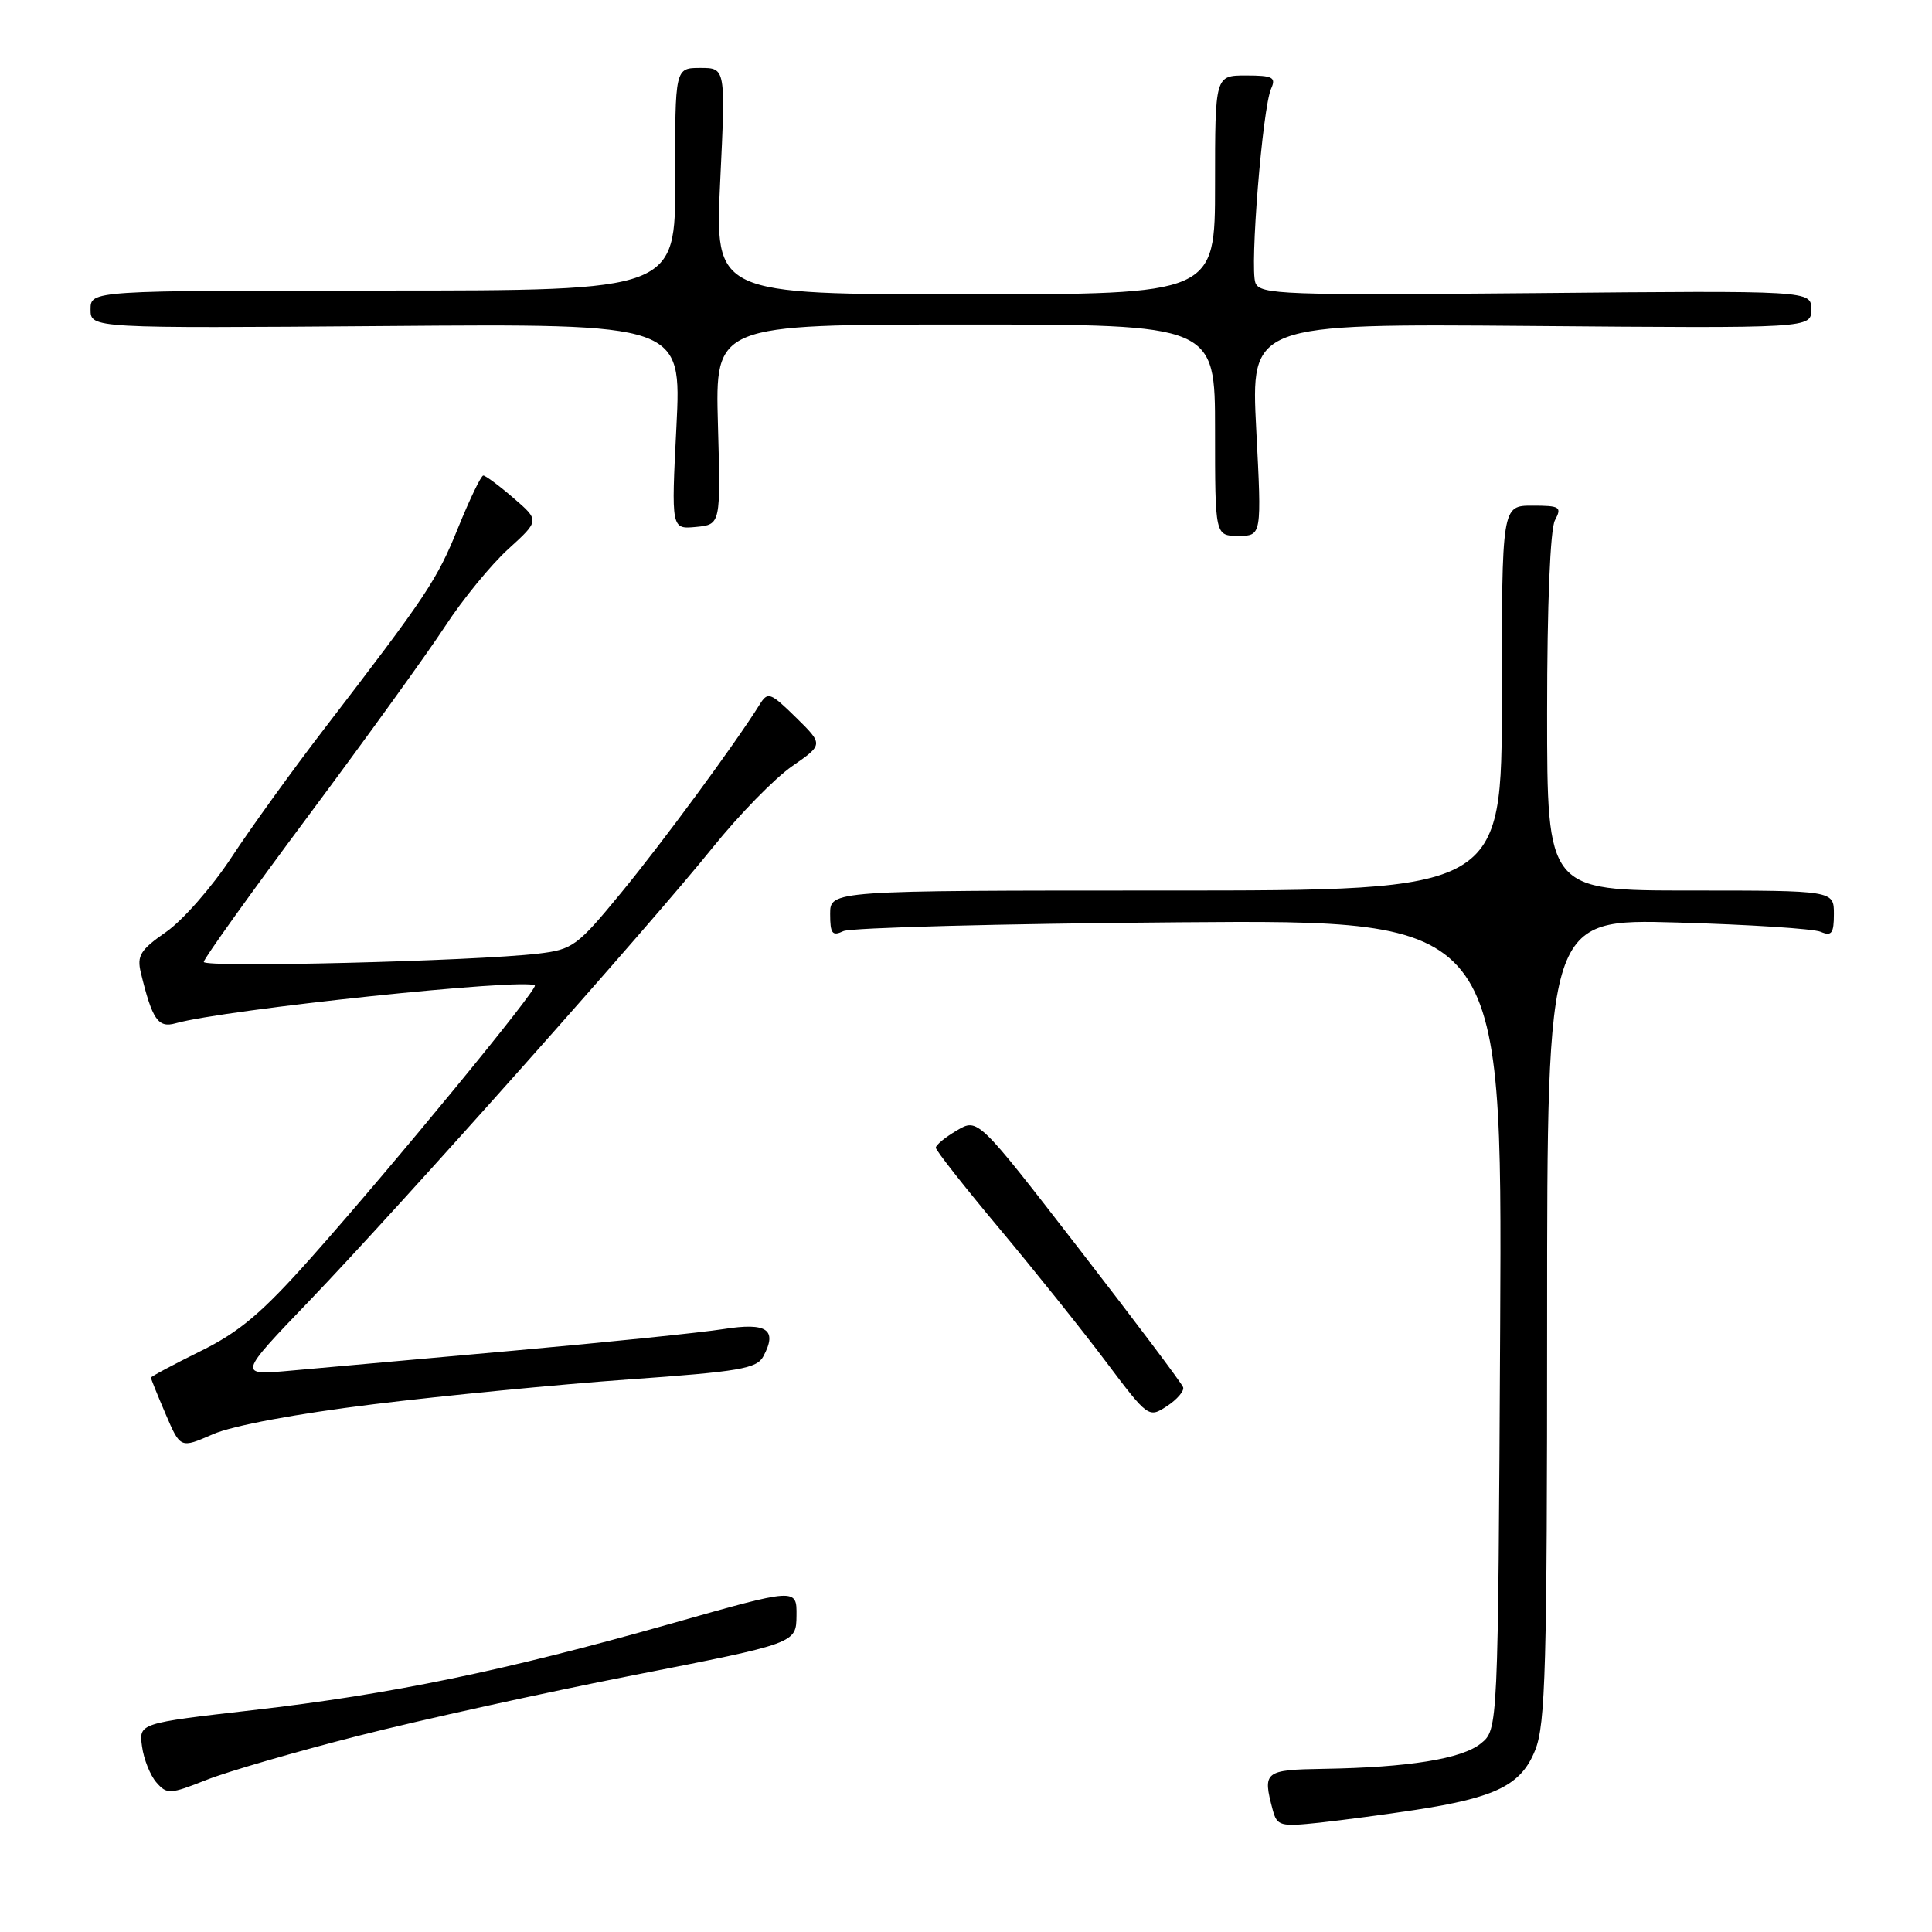 <?xml version="1.0" encoding="UTF-8" standalone="no"?>
<!DOCTYPE svg PUBLIC "-//W3C//DTD SVG 1.1//EN" "http://www.w3.org/Graphics/SVG/1.1/DTD/svg11.dtd" >
<svg xmlns="http://www.w3.org/2000/svg" xmlns:xlink="http://www.w3.org/1999/xlink" version="1.1" viewBox="0 0 256 256">
 <g >
 <path fill="currentColor"
d=" M 187.50 239.83 C 198.25 238.18 201.57 236.53 203.42 231.90 C 204.79 228.48 205.00 220.89 205.00 174.85 C 205.00 121.75 205.00 121.75 222.25 122.24 C 231.74 122.51 240.29 123.06 241.25 123.47 C 242.70 124.09 243.00 123.68 243.00 121.11 C 243.00 118.00 243.00 118.00 224.00 118.00 C 205.00 118.00 205.00 118.00 205.00 94.43 C 205.00 80.10 205.41 70.11 206.04 68.93 C 206.98 67.17 206.71 67.00 203.04 67.00 C 199.00 67.00 199.00 67.00 199.00 92.50 C 199.00 118.00 199.00 118.00 154.50 118.00 C 110.00 118.00 110.00 118.00 110.00 121.11 C 110.00 123.72 110.28 124.08 111.75 123.38 C 112.71 122.92 132.75 122.39 156.28 122.21 C 199.05 121.88 199.05 121.88 198.78 175.53 C 198.50 229.18 198.50 229.18 196.22 231.02 C 193.71 233.06 186.63 234.20 175.38 234.38 C 167.54 234.51 167.28 234.72 168.64 239.81 C 169.22 241.96 169.62 242.07 174.88 241.51 C 177.97 241.17 183.65 240.42 187.50 239.83 Z  M 47.50 230.00 C 55.75 227.90 72.17 224.28 84.00 221.96 C 105.50 217.74 105.50 217.74 105.54 214.08 C 105.58 210.41 105.58 210.41 88.85 215.16 C 66.83 221.40 51.79 224.51 33.45 226.61 C 18.40 228.34 18.40 228.34 18.82 231.42 C 19.05 233.11 19.91 235.26 20.73 236.19 C 22.12 237.78 22.53 237.76 27.35 235.85 C 30.18 234.73 39.25 232.10 47.50 230.00 Z  M 49.50 186.07 C 58.85 184.92 74.07 183.44 83.33 182.78 C 98.02 181.74 100.28 181.35 101.15 179.72 C 103.05 176.17 101.63 175.20 95.87 176.11 C 92.96 176.57 80.43 177.86 68.04 178.97 C 55.64 180.08 42.35 181.28 38.51 181.62 C 31.51 182.25 31.51 182.25 41.01 172.35 C 53.22 159.61 86.24 122.50 94.43 112.31 C 97.91 107.98 102.64 103.14 104.94 101.54 C 109.11 98.65 109.11 98.65 105.47 95.07 C 102.06 91.73 101.74 91.62 100.66 93.35 C 97.41 98.56 87.79 111.63 82.32 118.28 C 76.49 125.38 75.88 125.82 71.32 126.36 C 62.83 127.36 27.00 128.25 27.00 127.46 C 27.00 127.04 33.24 118.33 40.86 108.10 C 48.48 97.87 56.63 86.58 58.97 83.00 C 61.30 79.42 65.08 74.81 67.36 72.74 C 71.50 68.97 71.50 68.97 68.04 65.99 C 66.13 64.34 64.33 63.01 64.04 63.01 C 63.74 63.02 62.25 66.12 60.71 69.91 C 57.90 76.87 56.56 78.87 42.92 96.63 C 38.75 102.06 33.24 109.70 30.67 113.61 C 28.10 117.53 24.20 121.97 22.01 123.49 C 18.60 125.86 18.12 126.63 18.66 128.88 C 20.17 135.11 20.95 136.25 23.27 135.59 C 29.75 133.76 69.71 129.55 70.87 130.58 C 71.34 131.00 52.01 154.52 41.27 166.60 C 34.70 173.99 31.73 176.50 26.52 179.06 C 22.94 180.83 20.00 182.40 20.00 182.55 C 20.00 182.71 20.88 184.88 21.95 187.38 C 23.90 191.93 23.90 191.93 28.20 190.05 C 30.79 188.91 39.24 187.33 49.50 186.07 Z  M 156.77 183.82 C 156.61 183.32 150.42 175.09 143.02 165.53 C 129.57 148.14 129.57 148.14 126.79 149.79 C 125.25 150.69 124.00 151.72 124.00 152.08 C 124.00 152.43 127.80 157.27 132.45 162.82 C 137.10 168.38 143.44 176.30 146.54 180.43 C 152.14 187.87 152.20 187.91 154.63 186.32 C 155.97 185.44 156.94 184.31 156.77 183.82 Z  M 166.46 56.94 C 165.74 42.89 165.74 42.89 202.87 43.19 C 240.00 43.50 240.00 43.50 240.00 41.00 C 240.00 38.50 240.00 38.50 203.50 38.84 C 169.96 39.14 166.95 39.03 166.35 37.48 C 165.58 35.48 167.29 14.28 168.43 11.75 C 169.11 10.24 168.65 10.00 165.11 10.00 C 161.00 10.00 161.00 10.00 161.00 24.50 C 161.00 39.00 161.00 39.00 127.86 39.00 C 94.72 39.00 94.72 39.00 95.43 24.00 C 96.15 9.00 96.15 9.00 92.80 9.00 C 89.44 9.00 89.44 9.00 89.47 23.75 C 89.50 38.50 89.50 38.50 50.75 38.50 C 12.00 38.50 12.00 38.50 12.00 41.00 C 12.00 43.50 12.00 43.50 51.15 43.20 C 90.31 42.89 90.31 42.89 89.63 56.51 C 88.94 70.13 88.94 70.13 92.22 69.82 C 95.50 69.50 95.50 69.50 95.13 56.25 C 94.76 43.00 94.76 43.00 127.88 43.00 C 161.00 43.00 161.00 43.00 161.00 57.00 C 161.00 71.00 161.00 71.00 164.09 71.00 C 167.19 71.00 167.19 71.00 166.46 56.94 Z "/>
</g>
</svg>